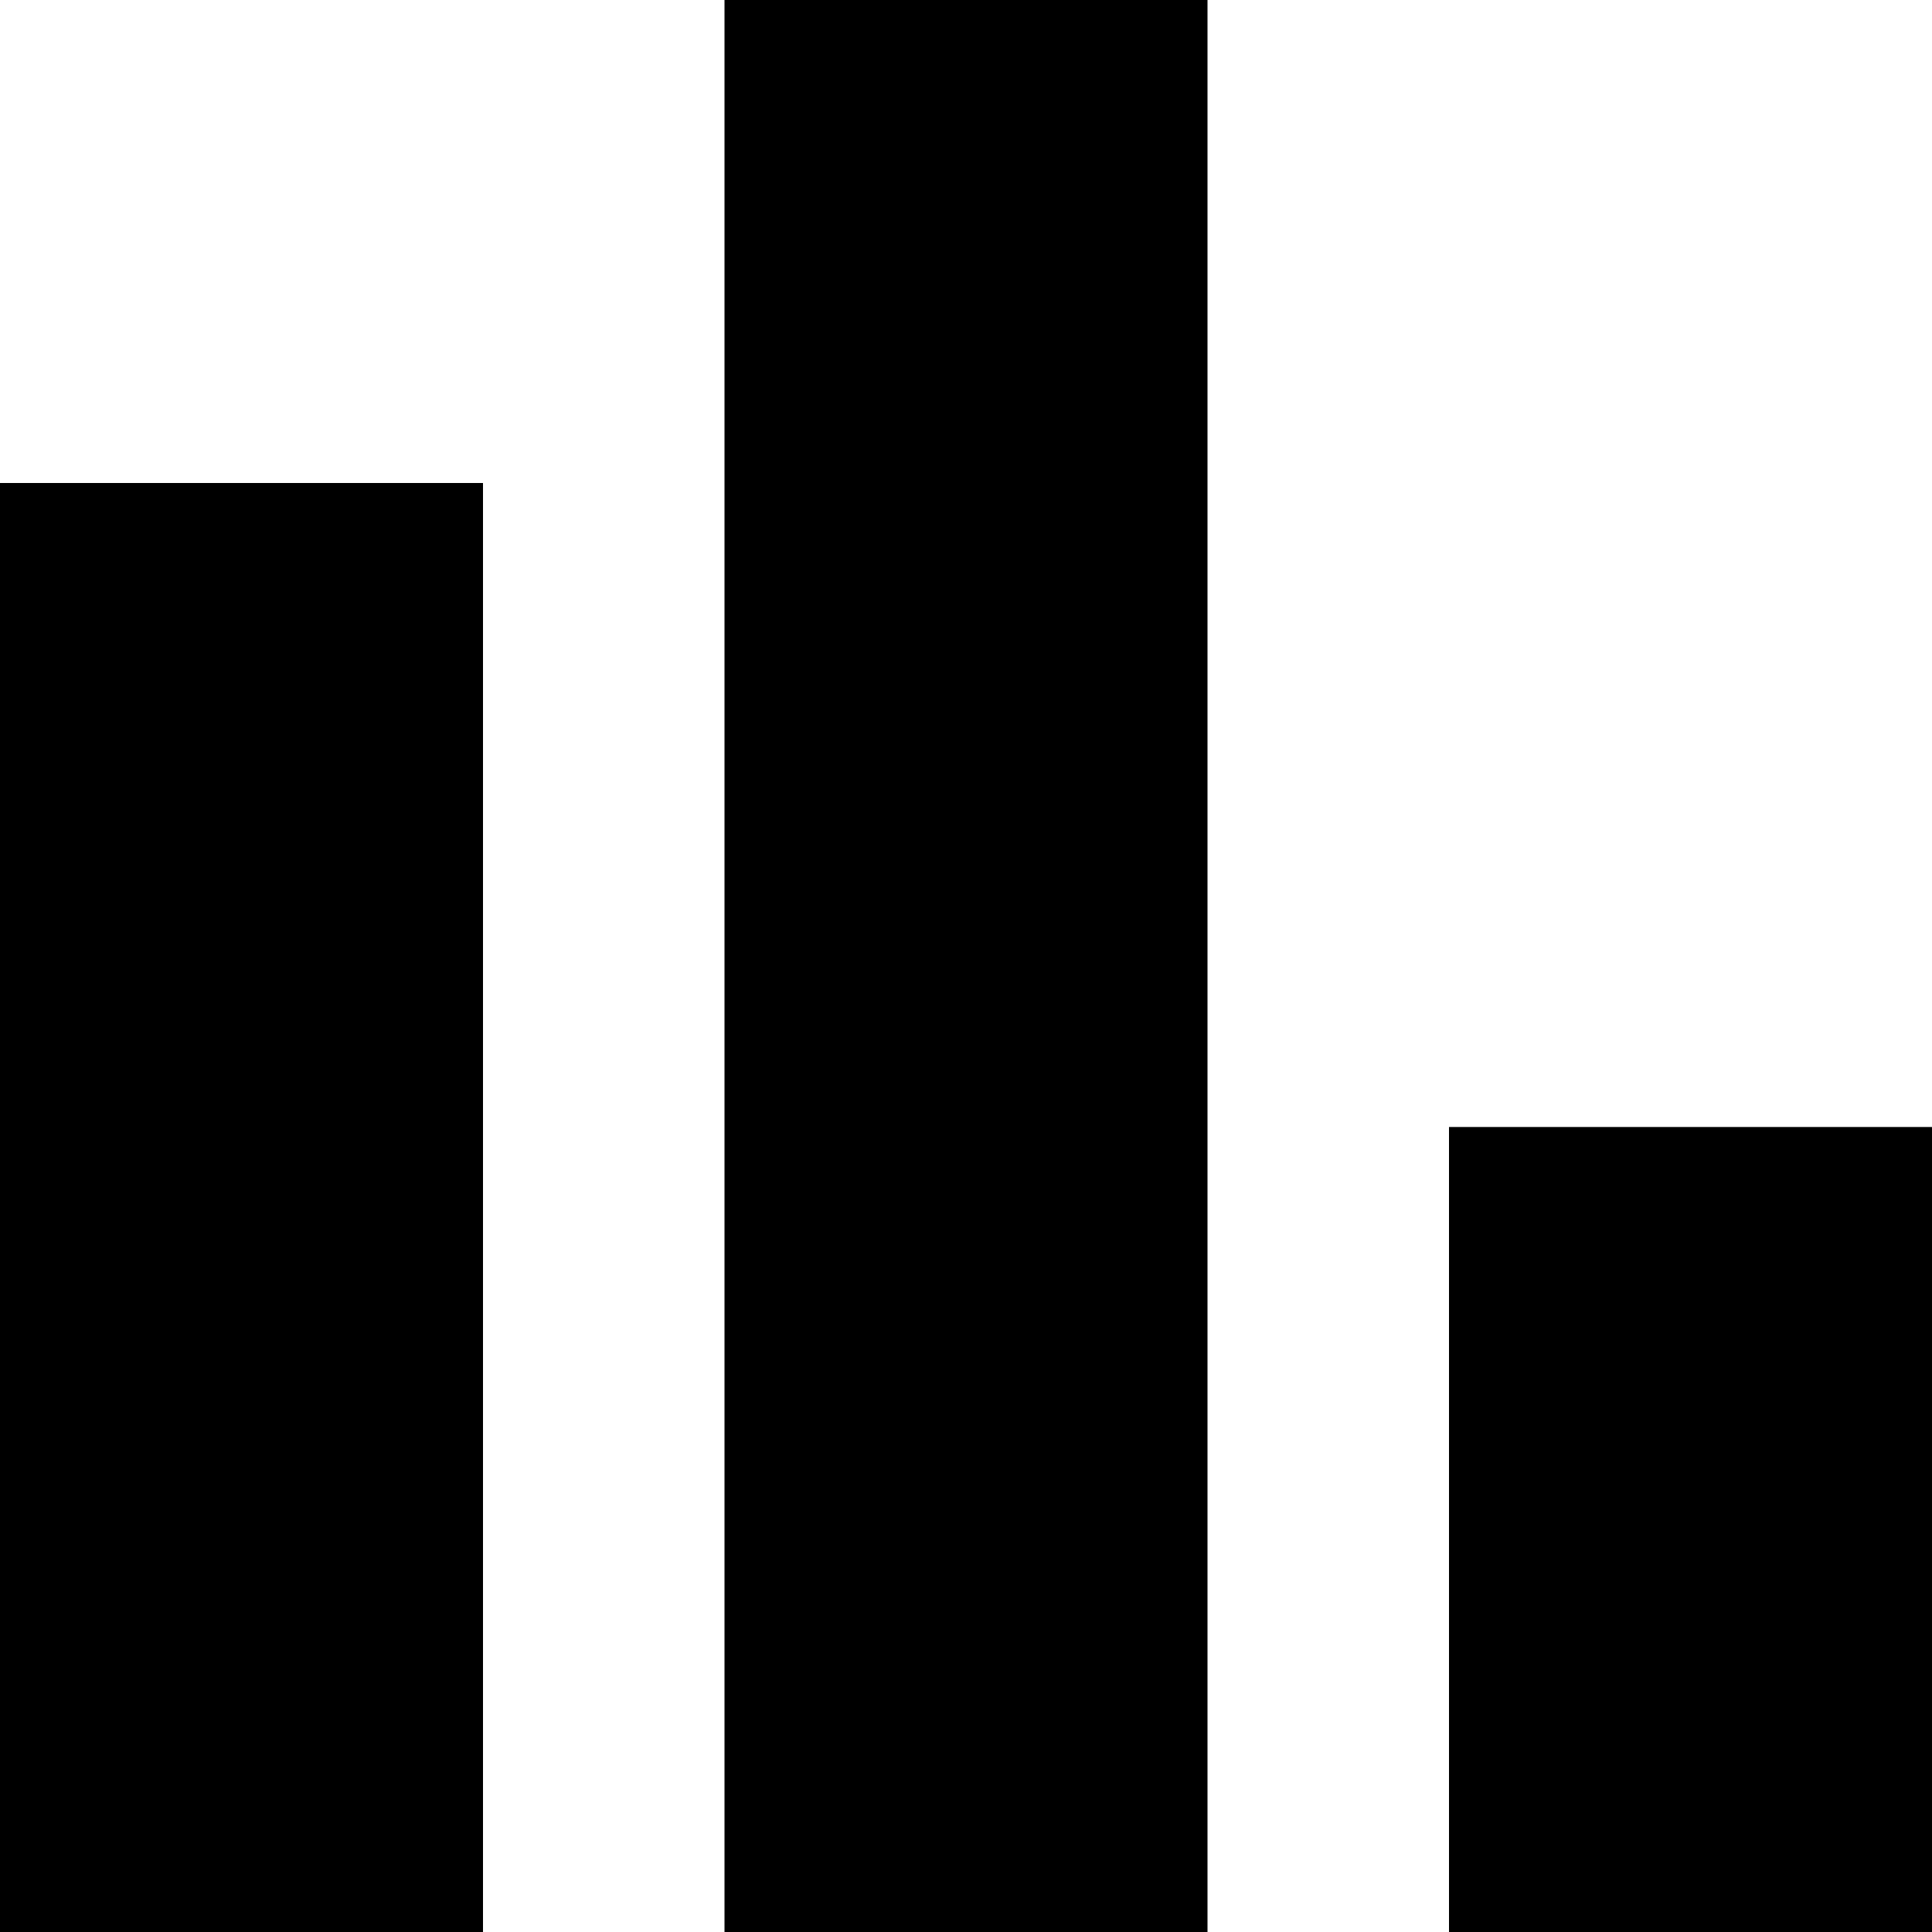 <svg xmlns="http://www.w3.org/2000/svg" width="24" height="24"><g fill="none" fill-rule="evenodd"><path fill="#000" fill-rule="nonzero" d="M0 6h6v18H0V6zm9-6h6v24H9V0zm9 14h6v10h-6V14z"/><path d="M0 0h24v24H0z"/></g></svg>